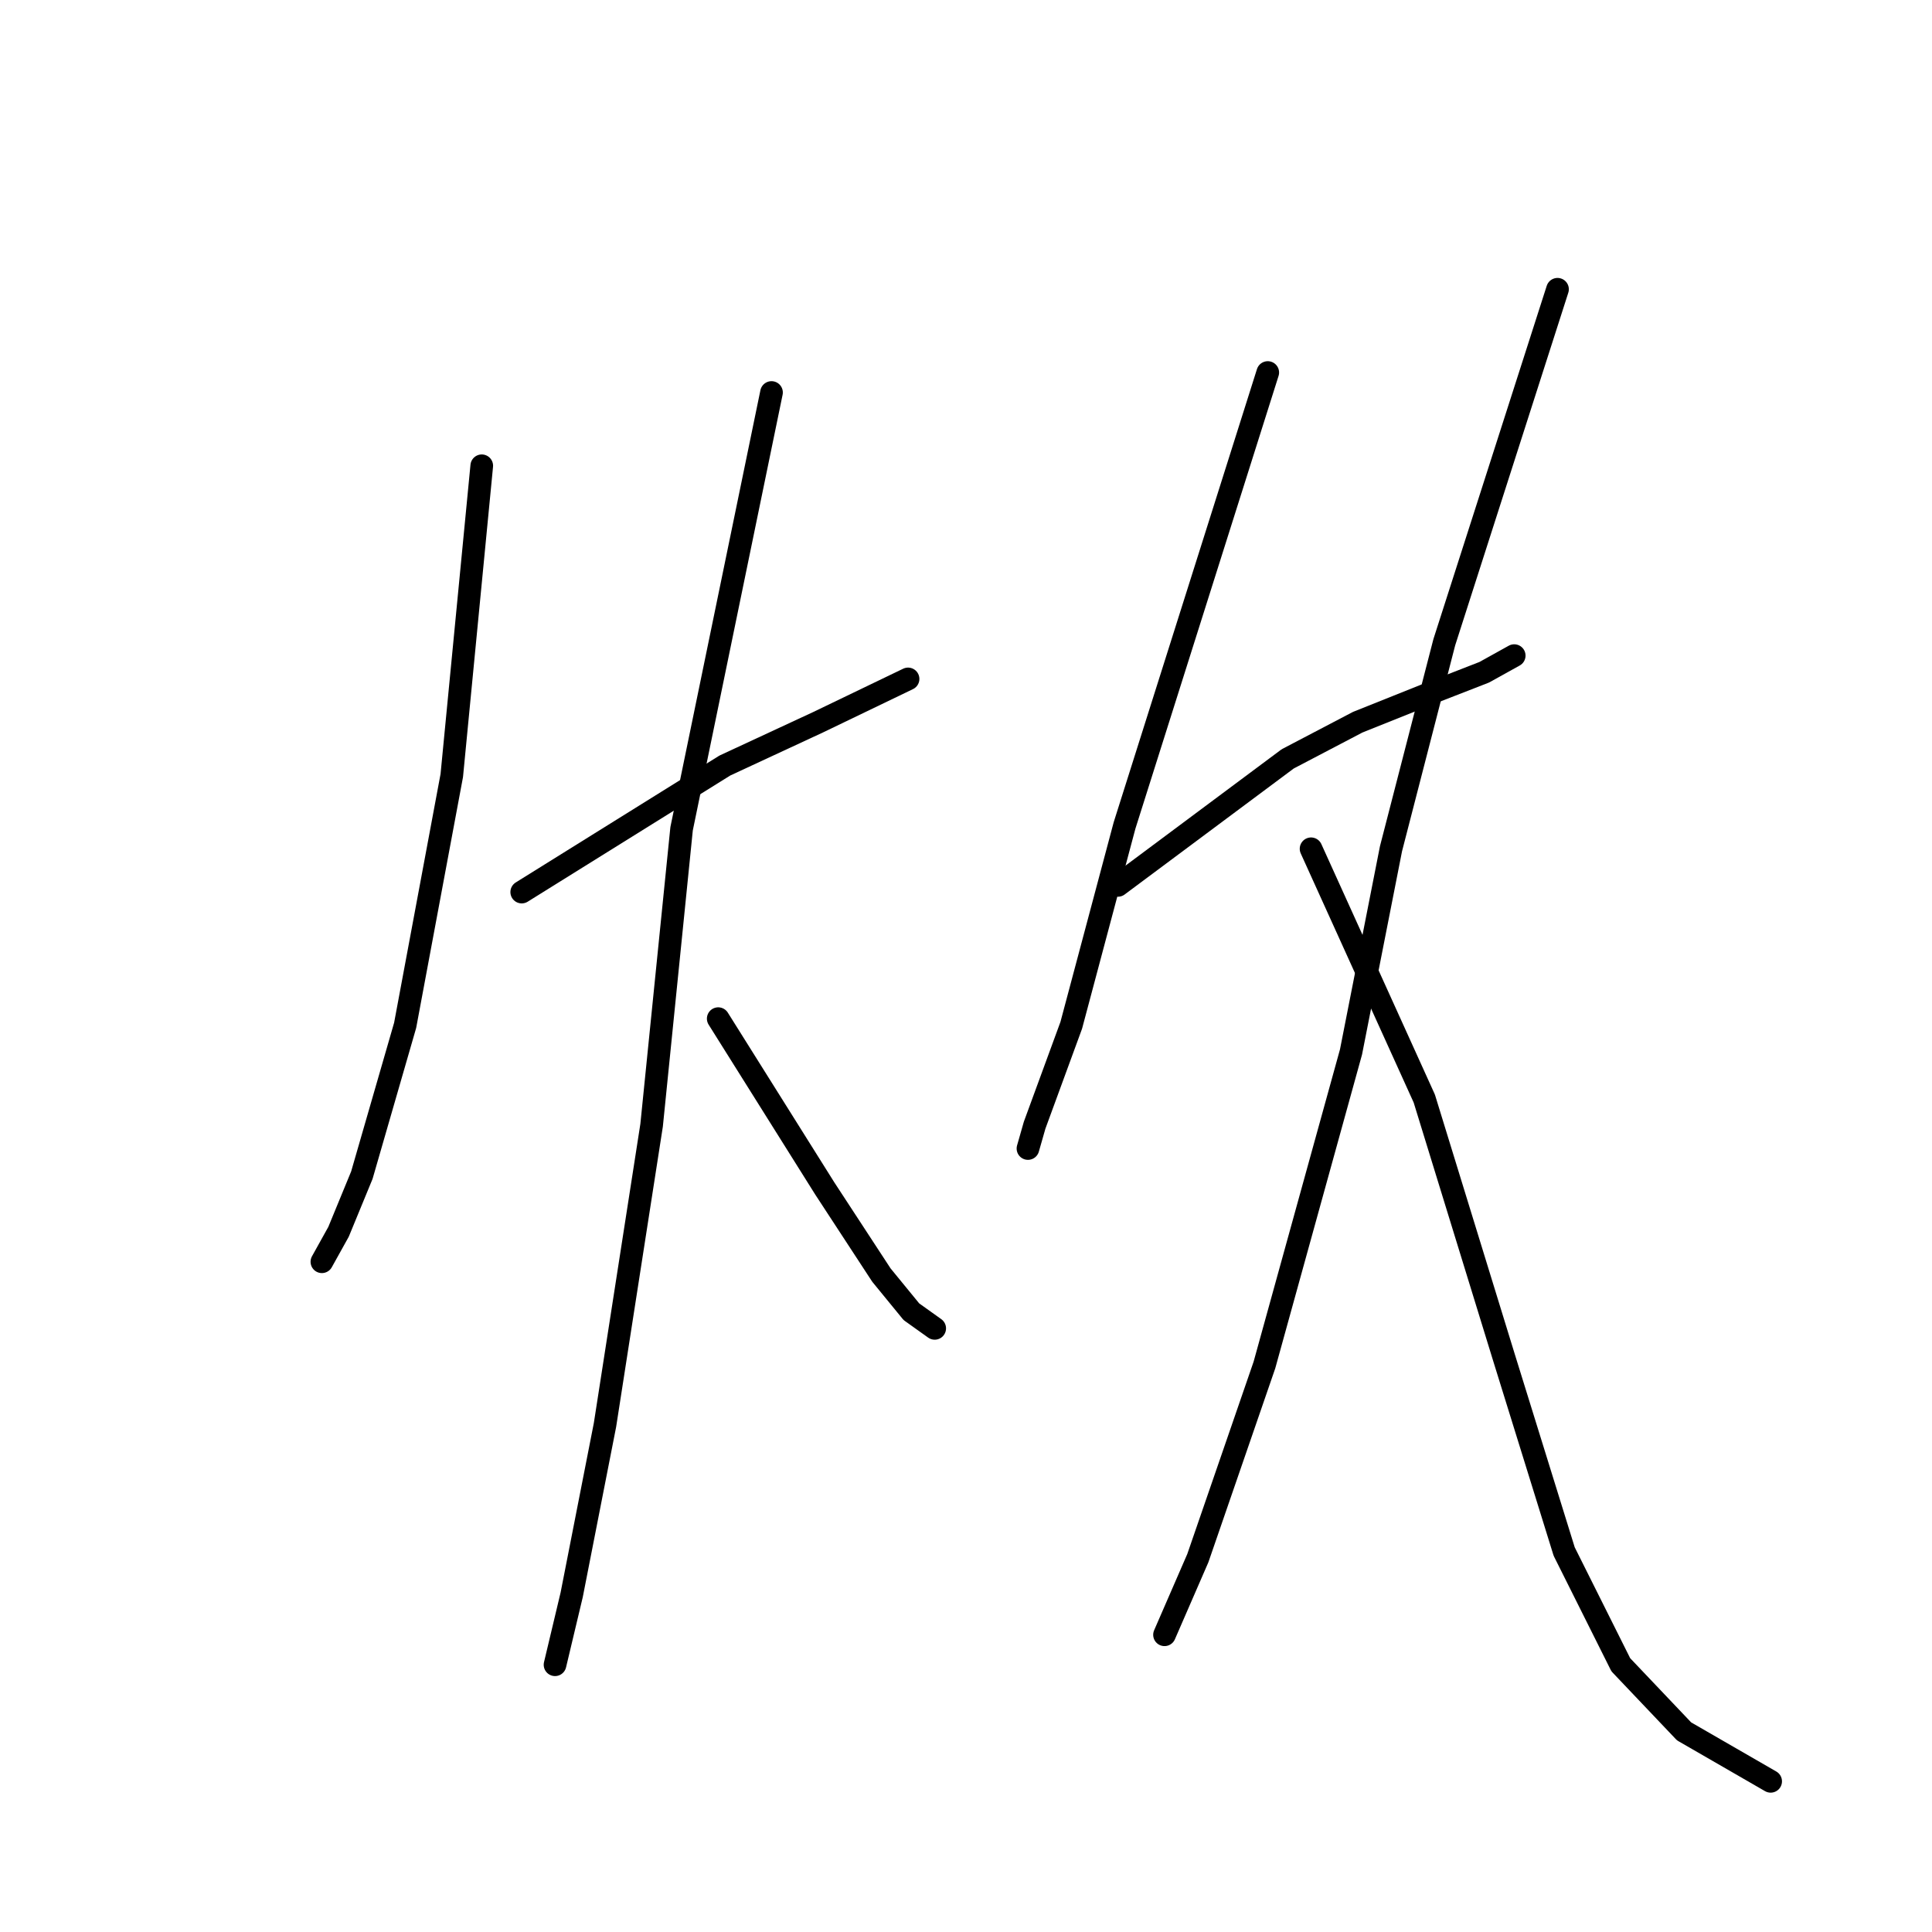 <?xml version="1.0" standalone="no"?>
    <svg width="256" height="256" xmlns="http://www.w3.org/2000/svg" version="1.1">
    <polyline stroke="black" stroke-width="3" stroke-linecap="round" fill="transparent" stroke-linejoin="round" points="63.835 61.717 59.863 102.759 53.685 135.857 47.948 155.716 44.859 163.219 42.652 167.19 42.652 167.19 " />
        <polyline stroke="black" stroke-width="3" stroke-linecap="round" fill="transparent" stroke-linejoin="round" points="69.131 118.205 96.051 101.435 108.408 95.698 120.323 89.961 120.323 89.961 " />
        <polyline stroke="black" stroke-width="3" stroke-linecap="round" fill="transparent" stroke-linejoin="round" points="102.229 52.008 90.314 109.82 86.342 149.097 80.164 188.815 75.751 211.321 73.544 220.589 73.544 220.589 " />
        <polyline stroke="black" stroke-width="3" stroke-linecap="round" fill="transparent" stroke-linejoin="round" points="95.168 134.975 109.29 157.481 116.793 168.956 120.764 173.81 123.854 176.017 123.854 176.017 " />
        <polyline stroke="black" stroke-width="3" stroke-linecap="round" fill="transparent" stroke-linejoin="round" points="167.985 49.36 149.008 109.379 141.947 135.857 137.093 149.097 136.21 152.186 136.21 152.186 " />
        <polyline stroke="black" stroke-width="3" stroke-linecap="round" fill="transparent" stroke-linejoin="round" points="148.126 117.322 170.632 100.552 179.9 95.698 188.726 92.168 196.67 89.078 200.642 86.872 200.642 86.872 " />
        <polyline stroke="black" stroke-width="3" stroke-linecap="round" fill="transparent" stroke-linejoin="round" points="206.379 38.328 191.374 85.107 184.313 112.468 179.017 139.388 167.543 180.871 158.717 206.467 154.304 216.617 154.304 216.617 " />
        <polyline stroke="black" stroke-width="3" stroke-linecap="round" fill="transparent" stroke-linejoin="round" points="173.722 112.468 188.726 145.566 199.318 179.988 207.261 205.584 214.763 220.589 223.148 229.415 234.622 236.035 234.622 236.035 " />
        </svg>